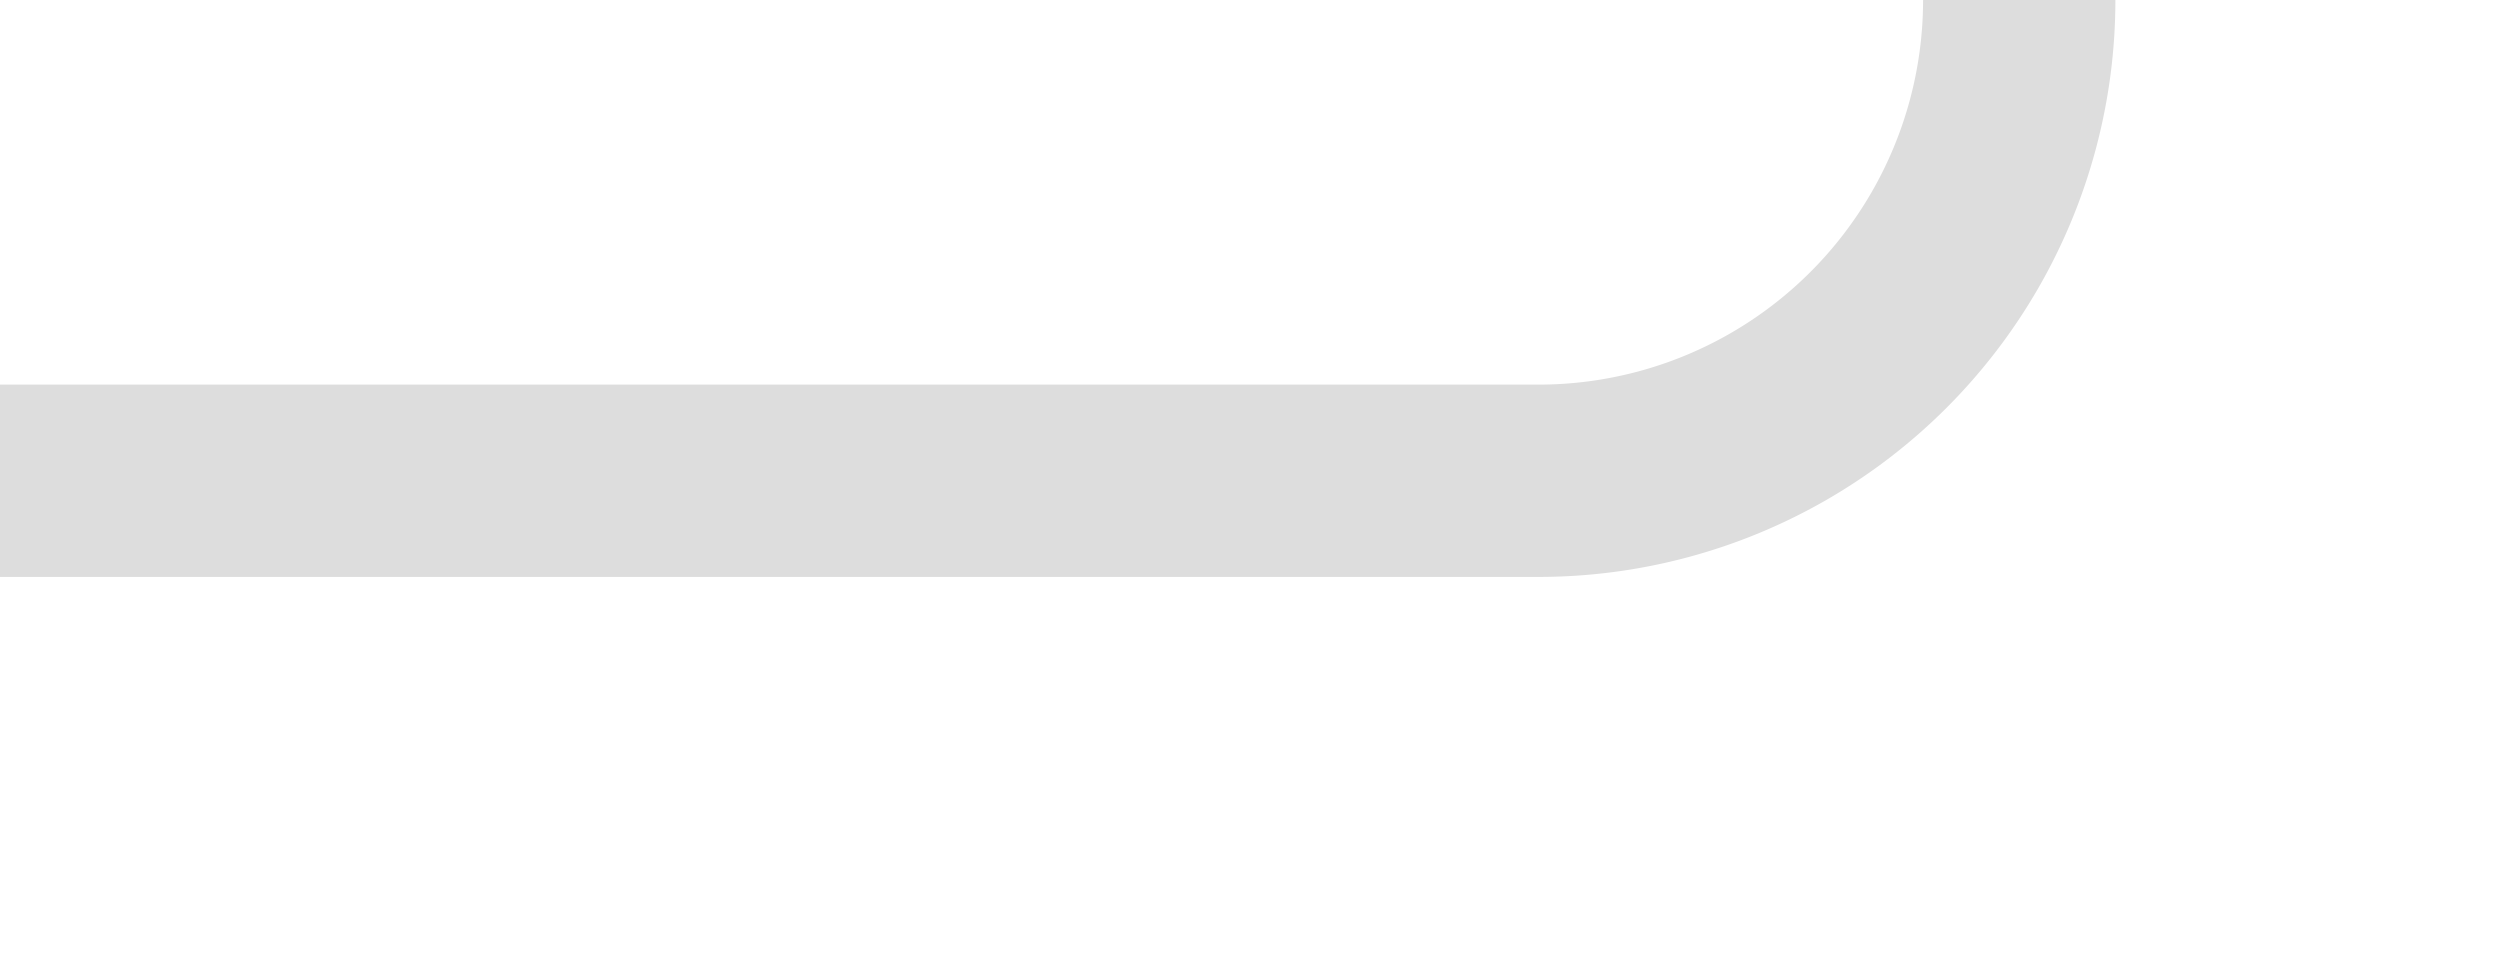 ﻿<?xml version="1.0" encoding="utf-8"?>
<svg version="1.1" xmlns:xlink="http://www.w3.org/1999/xlink" width="26px" height="10px" preserveAspectRatio="xMinYMid meet" viewBox="79 5715  26 8" xmlns="http://www.w3.org/2000/svg">
  <path d="M 79 5719  L 95 5719  A 5 5 0 0 0 100 5714 L 100 5689  A 5 5 0 0 1 105 5684 L 121 5684  " stroke-width="2" stroke="#dddddd" fill="none" />
  <path d="M 113.6 5692  L 123 5684  L 113.6 5676  L 117.2 5684  L 113.6 5692  Z " fill-rule="nonzero" fill="#dddddd" stroke="none" />
</svg>